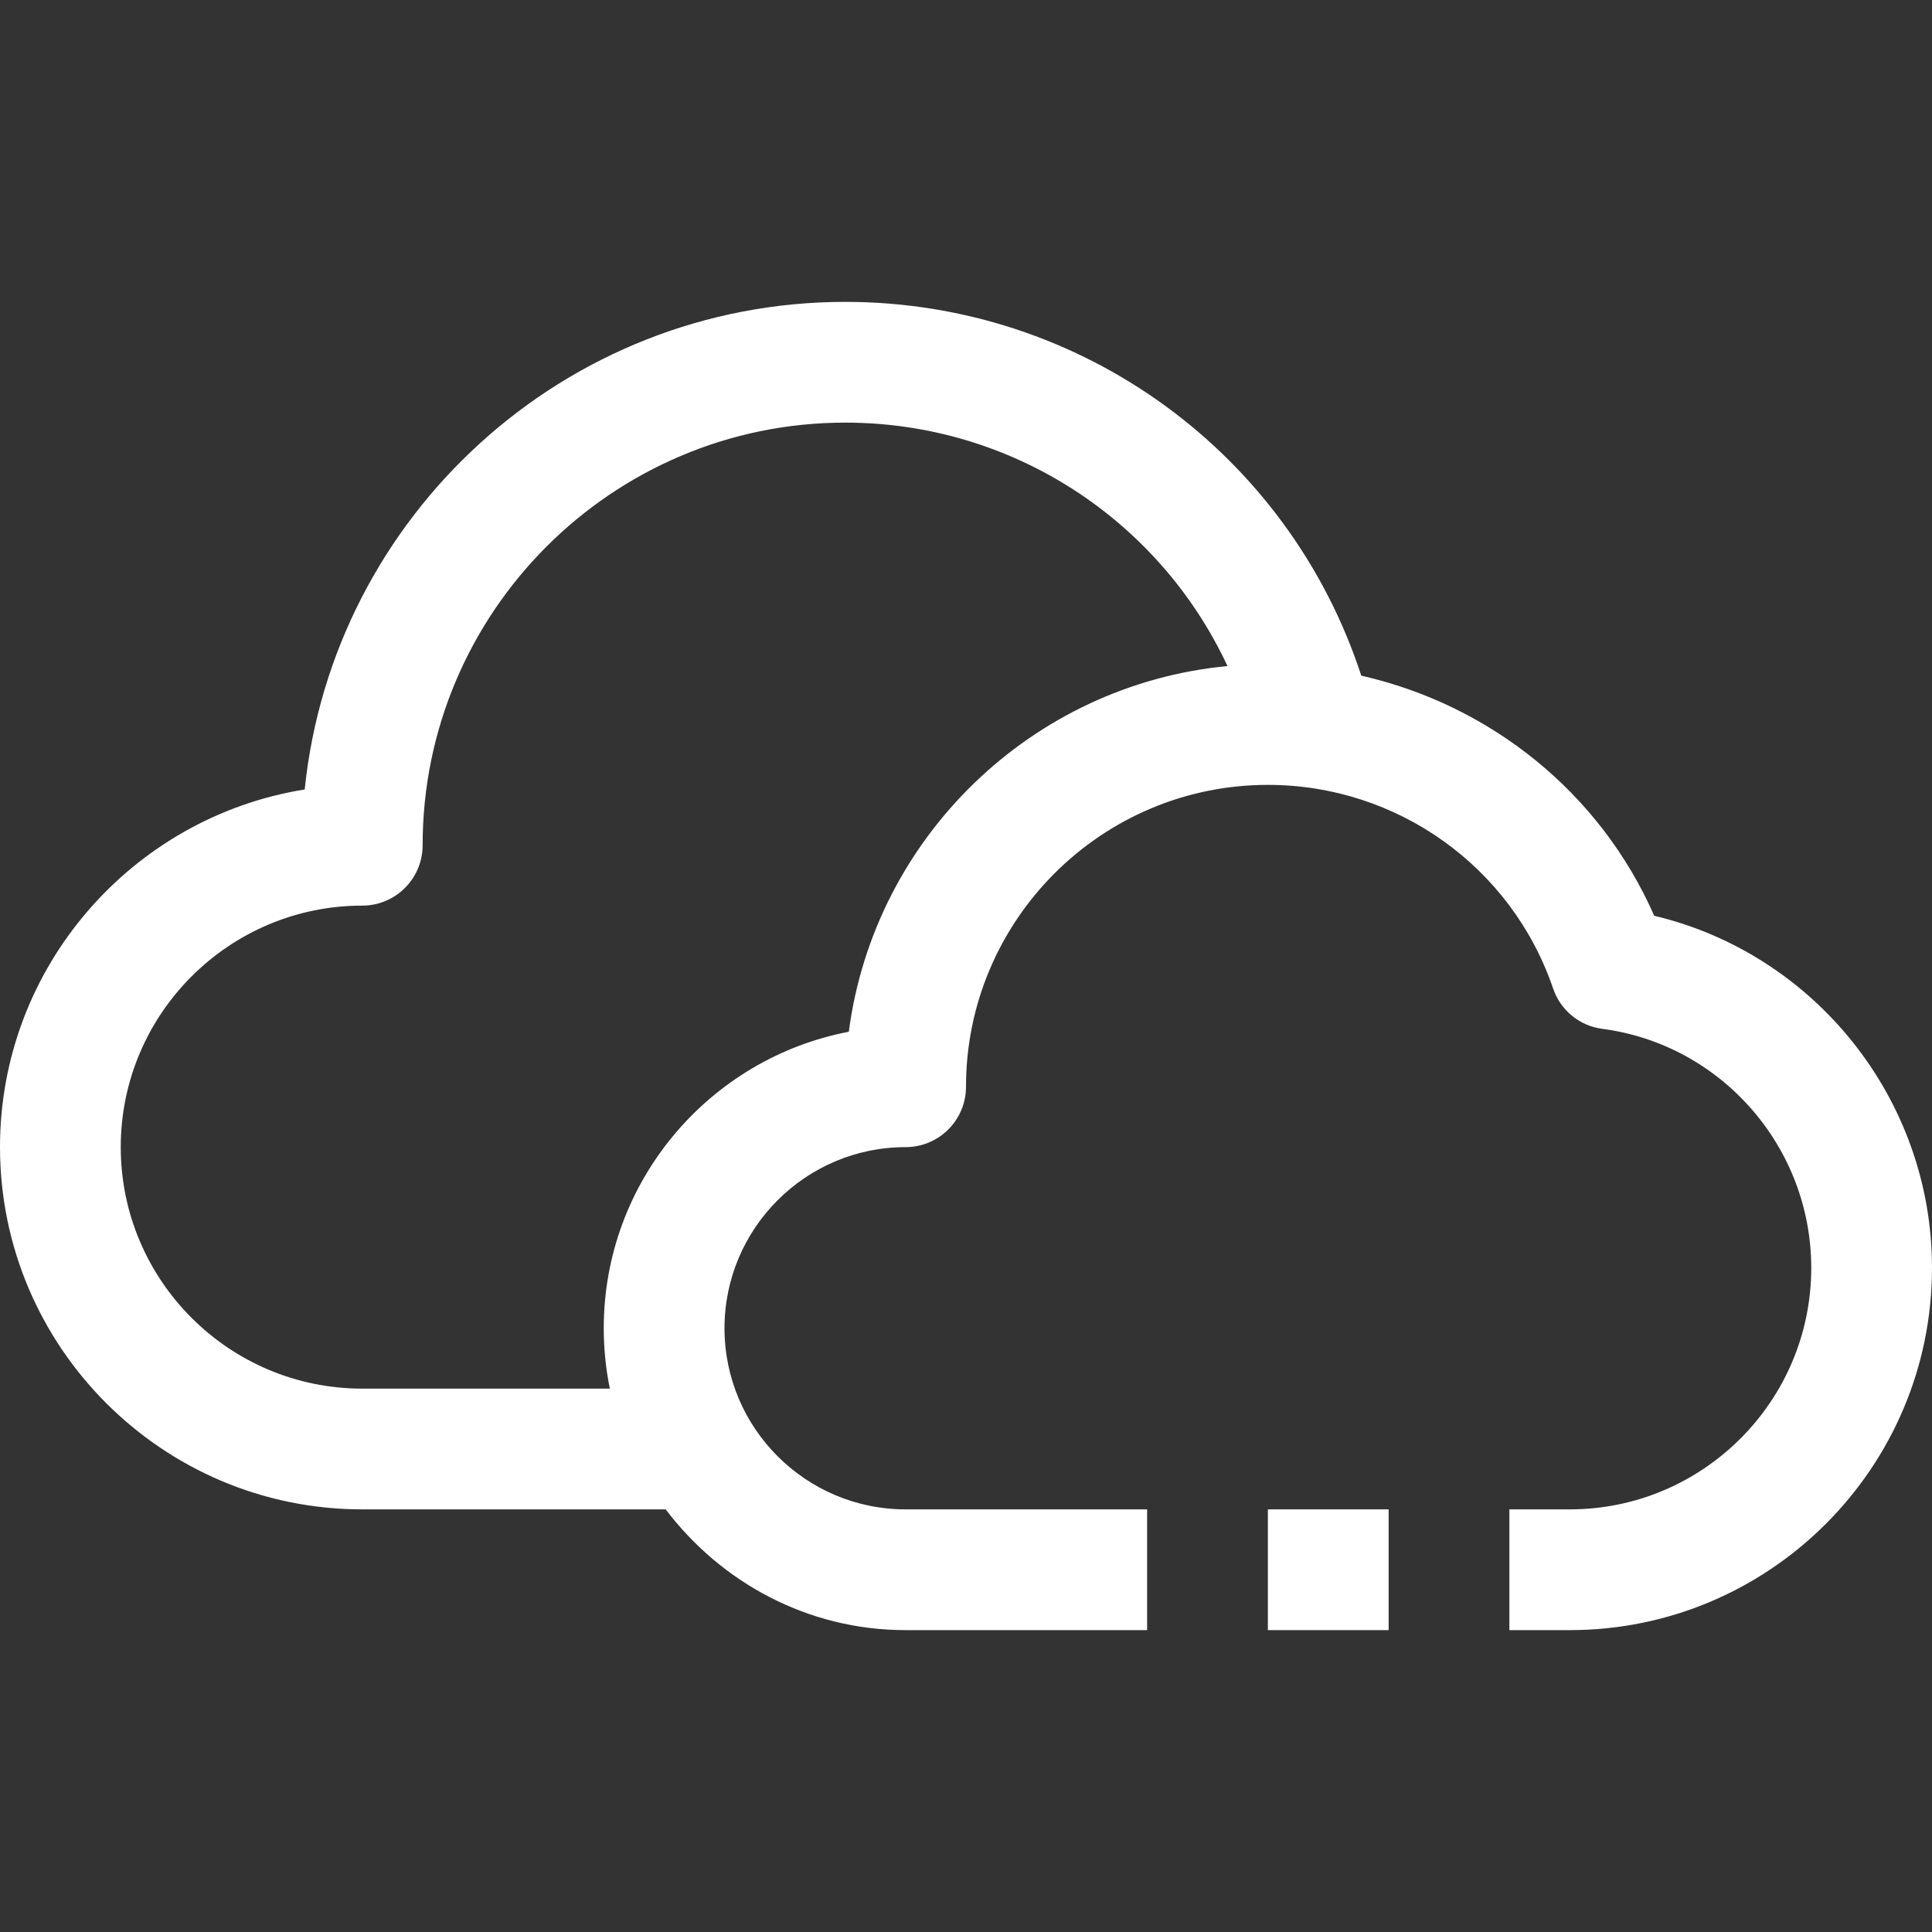 <?xml version="1.0" ?><svg fill="#ffffff" enable-background="new 0 0 32 32" id="Outline" version="1.1" viewBox="0 0 32 32" xml:space="preserve" xmlns="http://www.w3.org/2000/svg" xmlns:xlink="http://www.w3.org/1999/xlink"><rect x="0" y="0" width="32" height="32" fill="#333333" stroke="none"/><title/><desc/><g><path d="M27.399,15.168c-0.895-2.038-2.712-3.491-4.852-3.977C21.347,7.517,17.922,5,14,5c-4.651,0-8.489,3.545-8.953,8.076   C2.19,13.534,0,16.016,0,19c0,3.309,2.691,6,6,6h5.026c0.914,1.207,2.348,2,3.974,2h4v-2h-4c-1.654,0-3-1.346-3-3s1.346-3,3-3   c0.552,0,1-0.448,1-1c0-2.757,2.243-5,5-5c2.139,0,4.037,1.355,4.724,3.372c0.122,0.36,0.438,0.62,0.816,0.669   C28.513,17.3,30,19.002,30,21c0,2.206-1.794,4-4,4h-1v2h1c3.309,0,6-2.691,6-6C32,18.208,30.061,15.8,27.399,15.168z    M14.059,17.089C11.75,17.53,10,19.564,10,22c0,0.342,0.035,0.677,0.101,1H6c-2.206,0-4-1.794-4-4s1.794-4,4-4c0.552,0,1-0.448,1-1   c0-3.86,3.14-7,7-7c2.762,0,5.2,1.609,6.331,4.032C17.086,11.341,14.479,13.876,14.059,17.089z"/><rect height="2" width="2" x="21" y="25"/></g></svg>